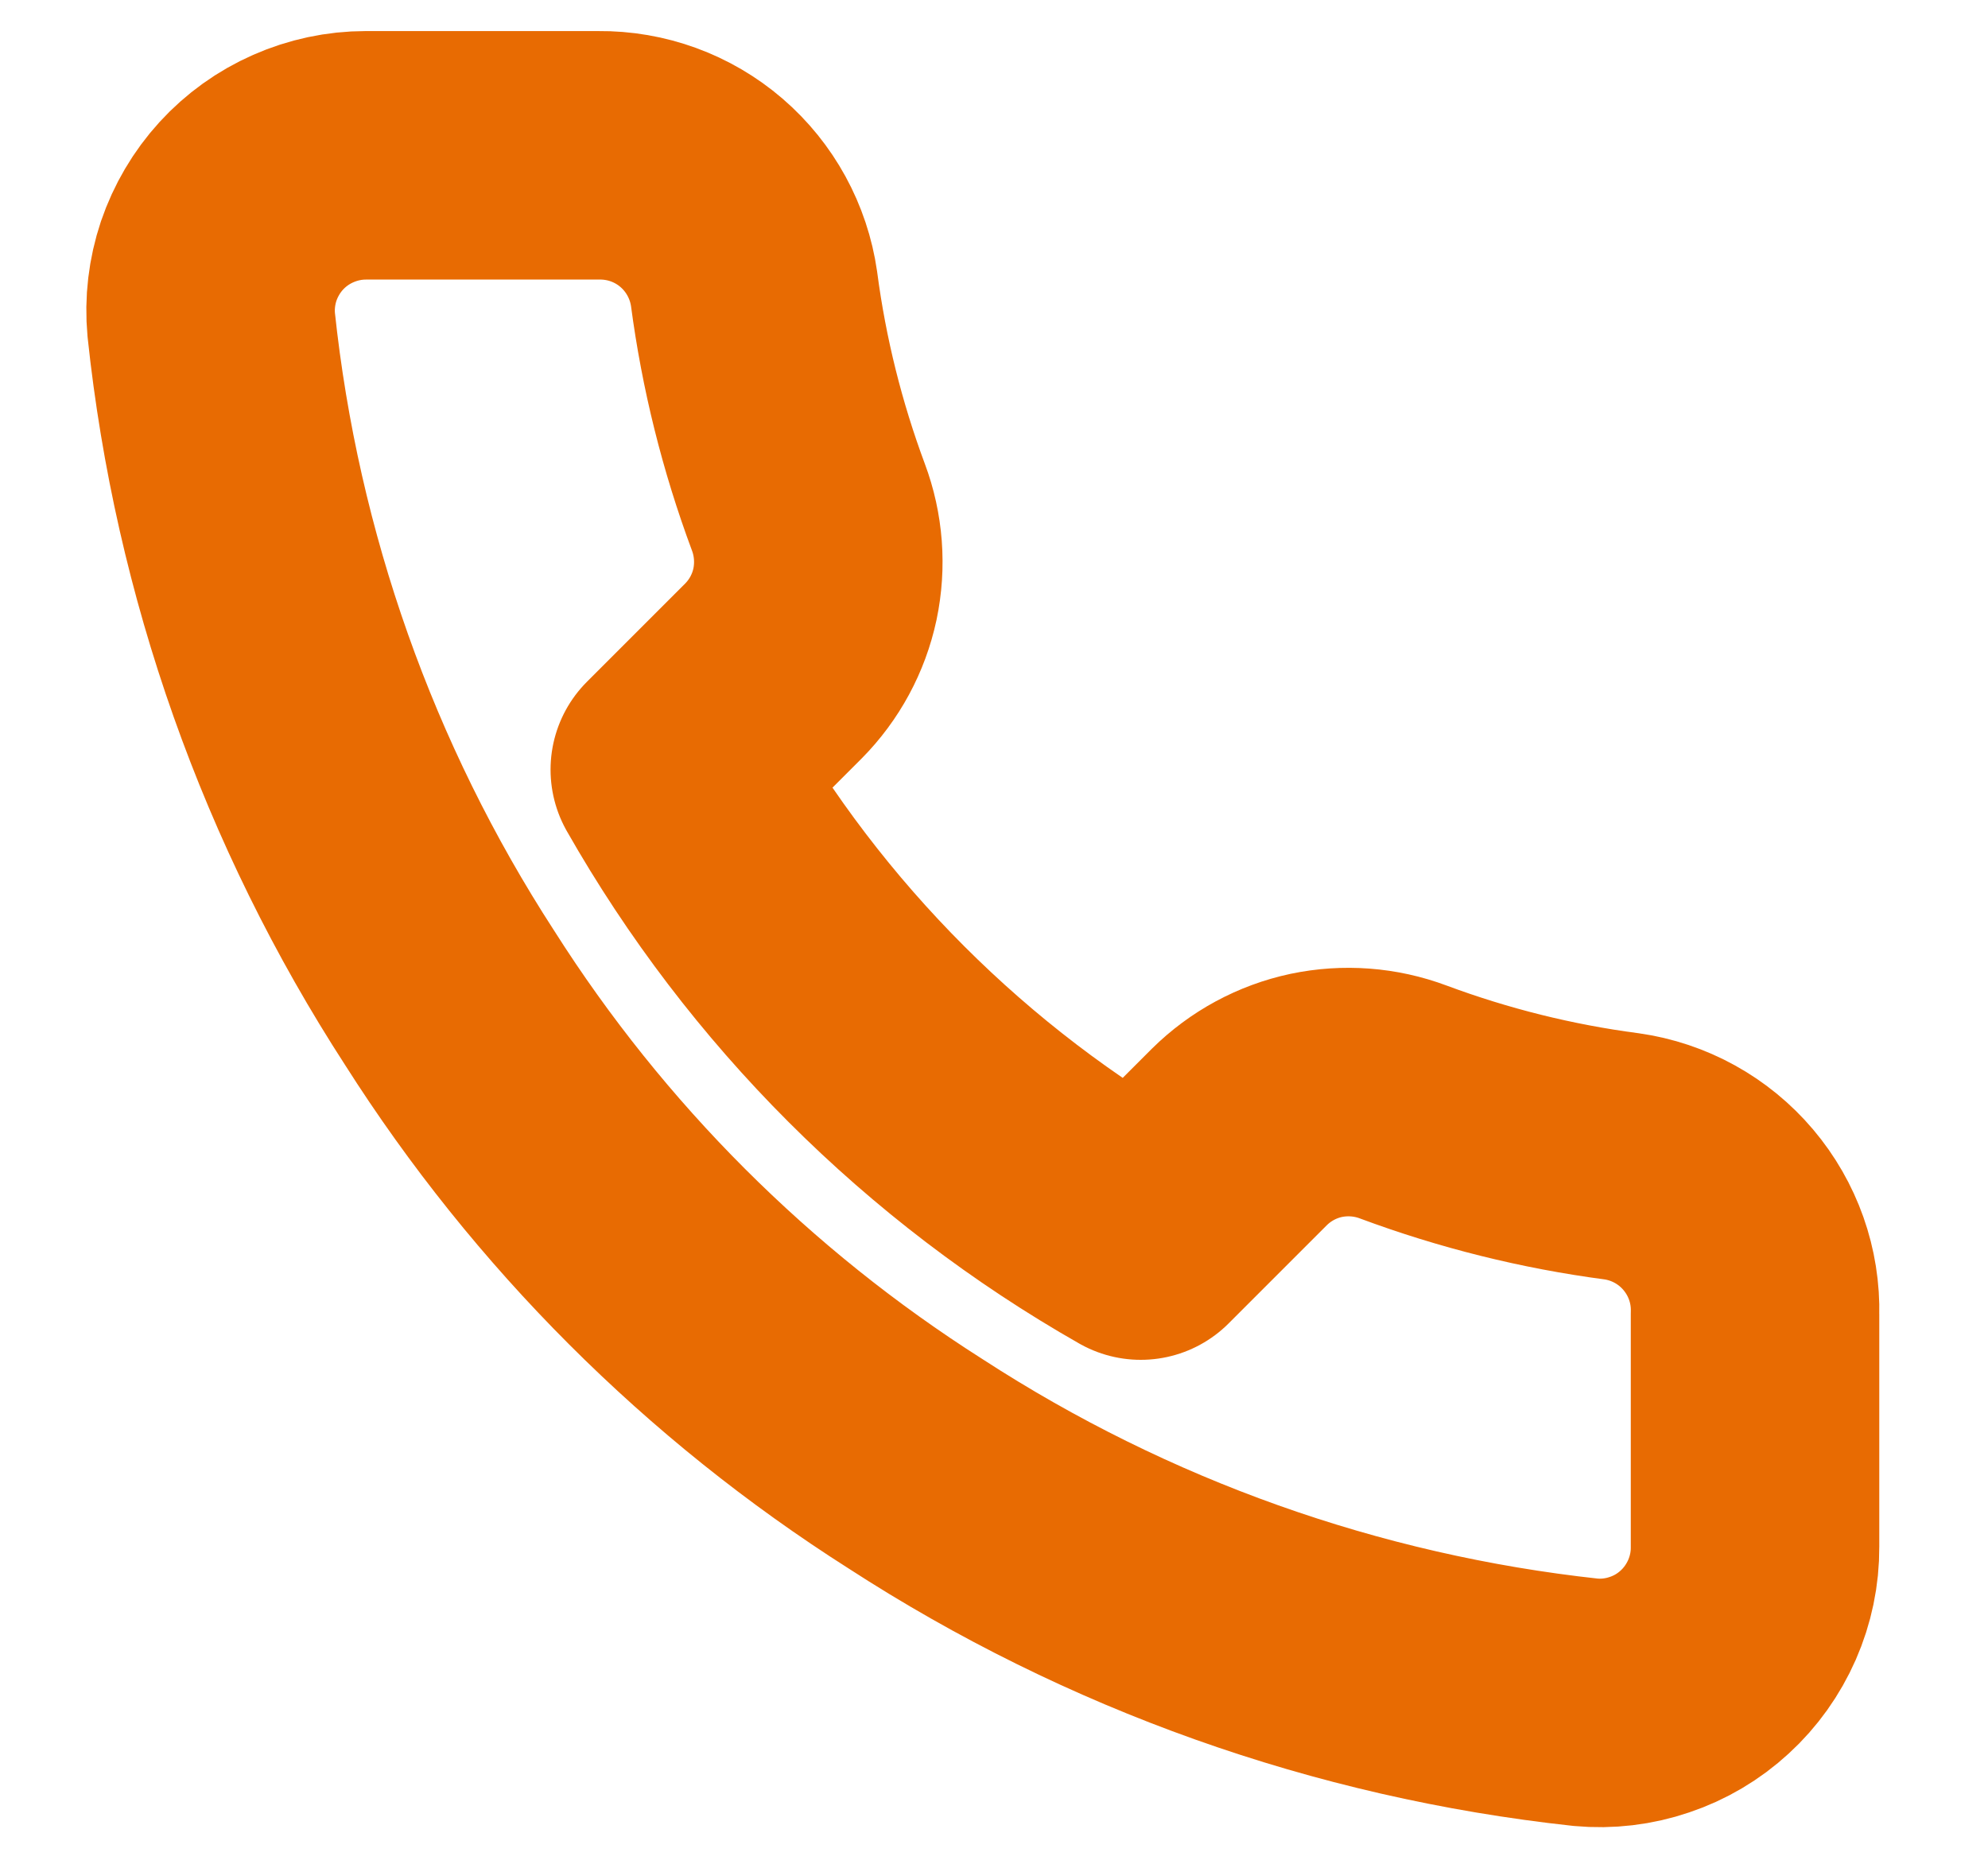 <svg width="16" height="15" viewBox="0 0 16 15" fill="none" xmlns="http://www.w3.org/2000/svg">
<path d="M14.125 10.575V12.45C14.126 12.624 14.09 12.796 14.02 12.956C13.95 13.115 13.848 13.259 13.72 13.376C13.592 13.494 13.44 13.584 13.275 13.639C13.111 13.695 12.936 13.716 12.762 13.7C10.839 13.491 8.992 12.834 7.369 11.781C5.859 10.822 4.578 9.541 3.619 8.031C2.562 6.401 1.905 4.544 1.7 2.613C1.684 2.44 1.705 2.266 1.76 2.101C1.816 1.937 1.905 1.785 2.022 1.657C2.139 1.529 2.281 1.427 2.44 1.357C2.599 1.287 2.77 1.25 2.944 1.25H4.819C5.122 1.247 5.416 1.354 5.646 1.552C5.876 1.75 6.026 2.025 6.069 2.325C6.148 2.925 6.295 3.514 6.506 4.081C6.59 4.305 6.608 4.548 6.559 4.782C6.509 5.016 6.393 5.23 6.225 5.4L5.431 6.194C6.321 7.759 7.616 9.054 9.181 9.944L9.975 9.15C10.145 8.982 10.359 8.866 10.593 8.816C10.827 8.767 11.07 8.785 11.294 8.869C11.861 9.08 12.45 9.227 13.05 9.306C13.354 9.349 13.631 9.502 13.829 9.736C14.027 9.97 14.133 10.268 14.125 10.575Z" stroke="#E86B02" stroke-width="2" stroke-linecap="round" stroke-linejoin="round"/>
</svg>
